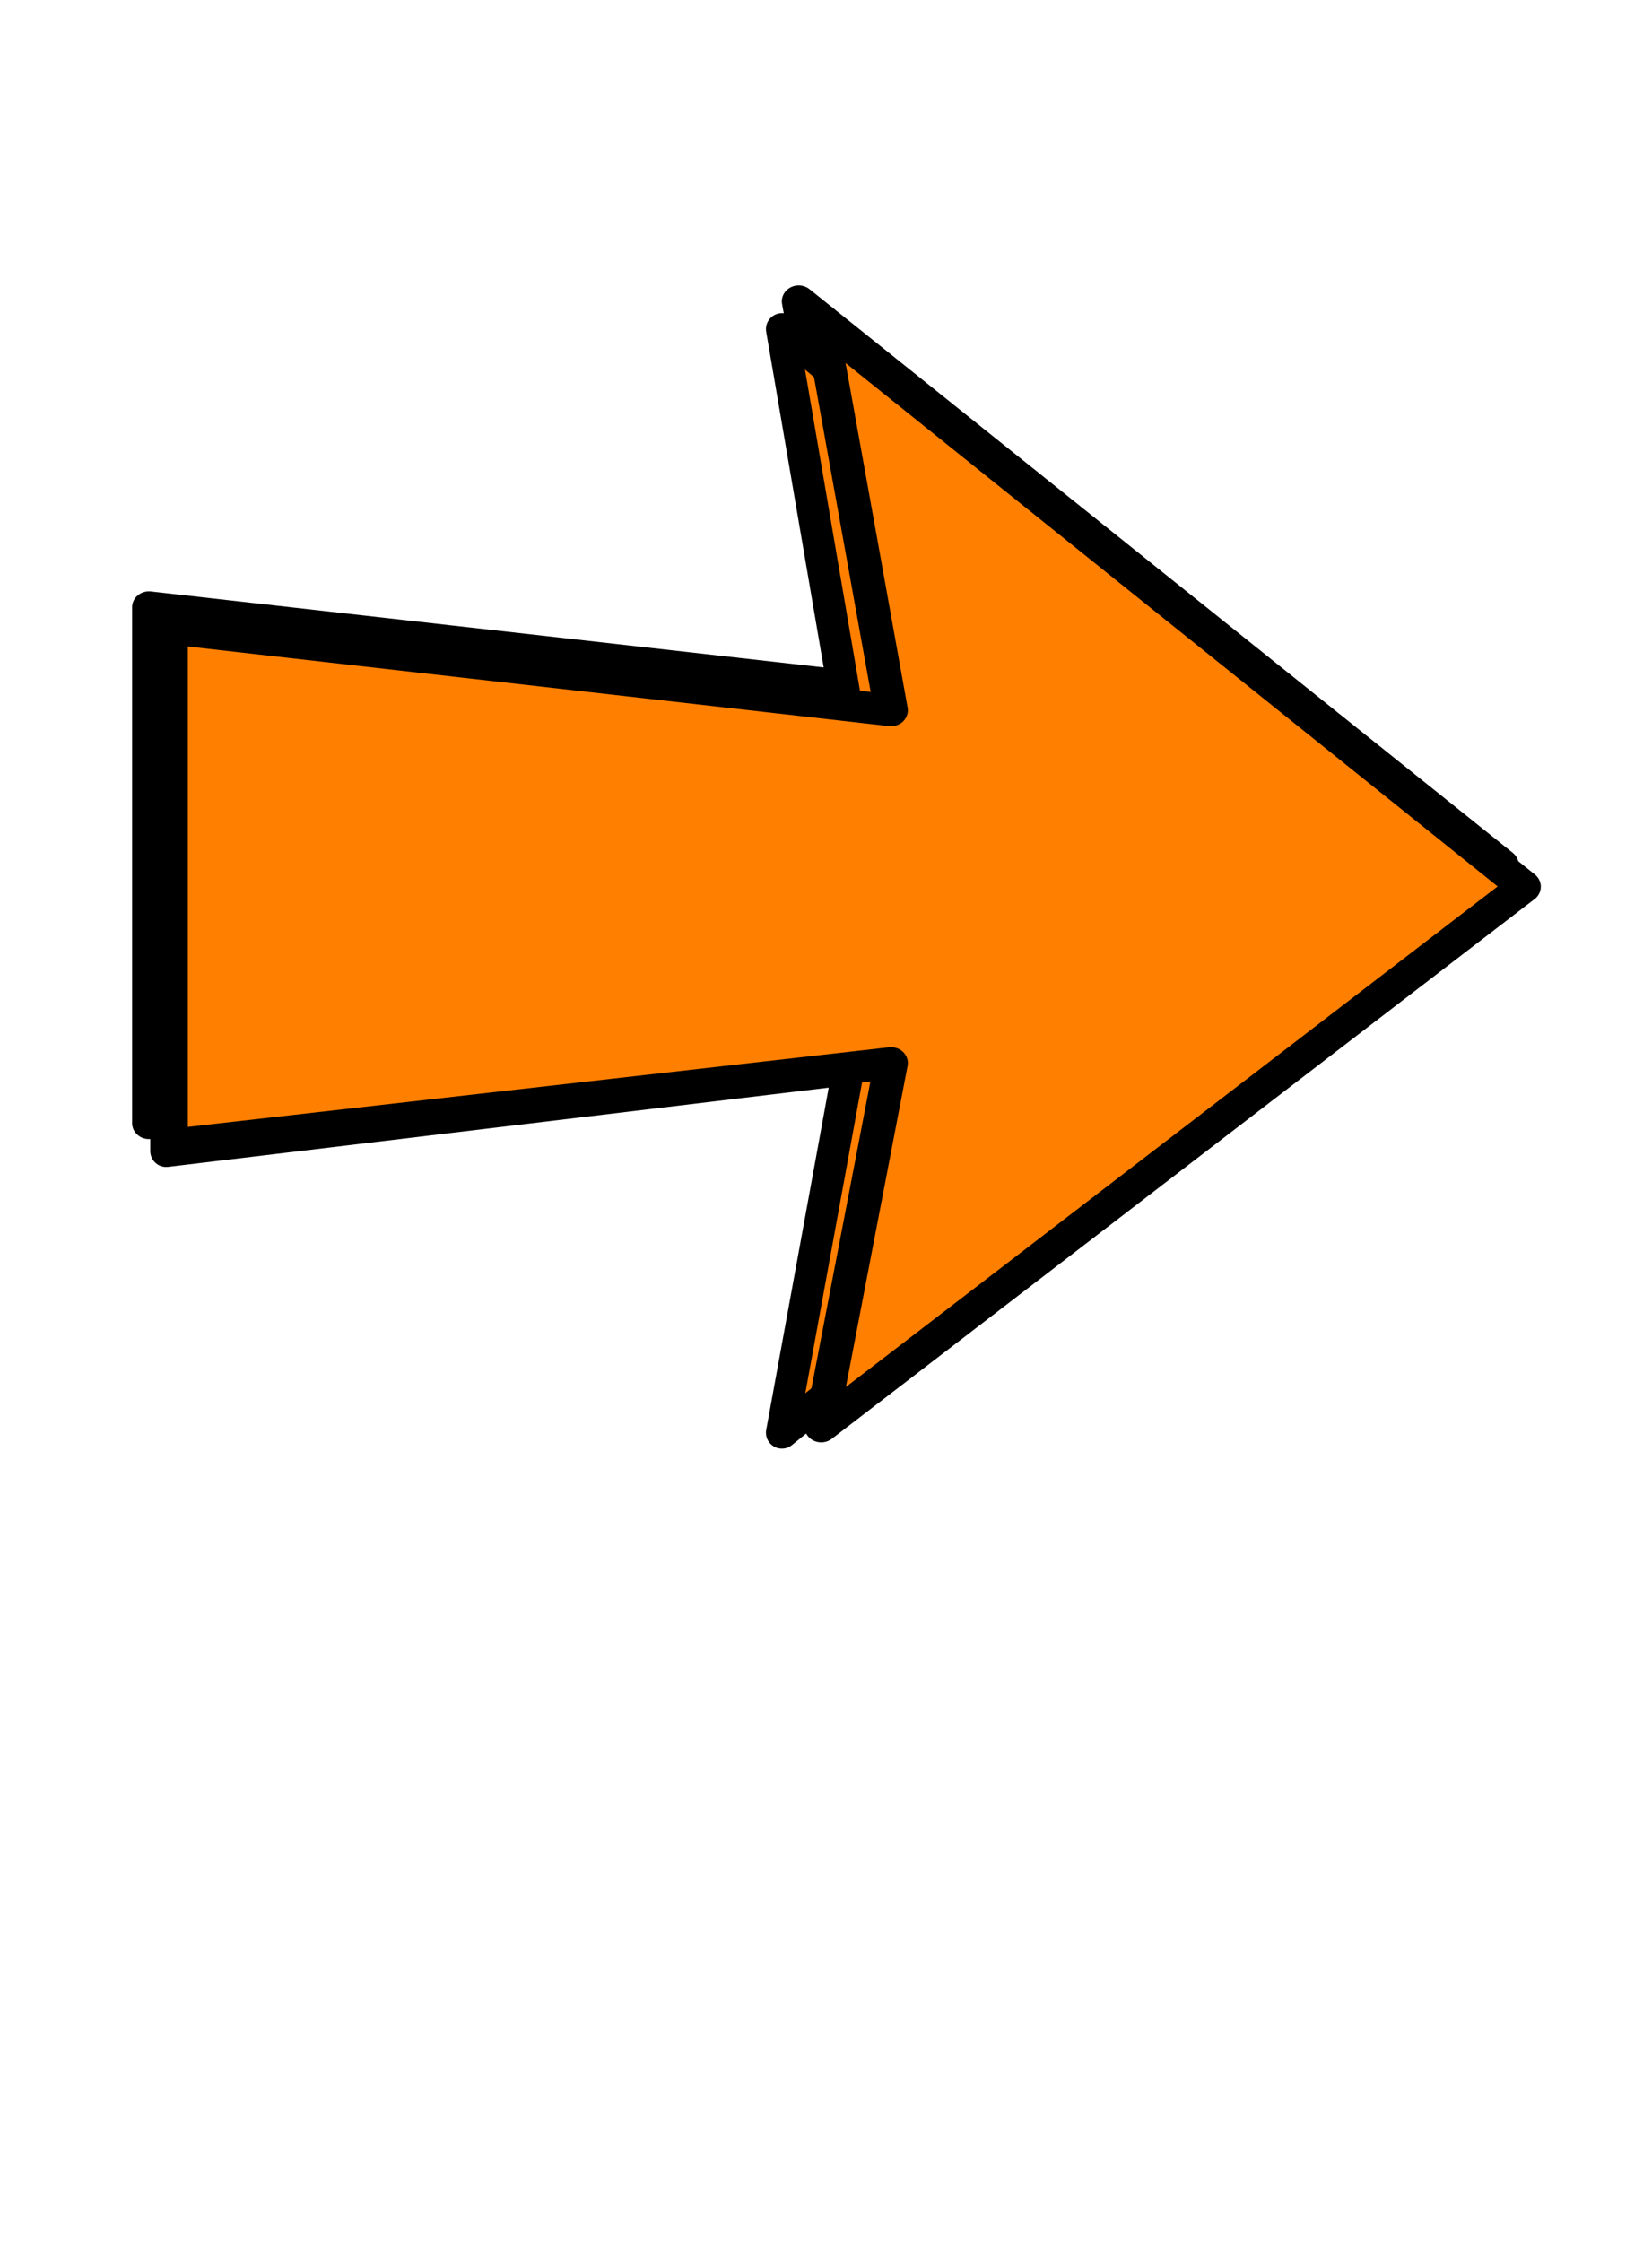 <?xml version="1.0" encoding="UTF-8"?>
<svg xmlns="http://www.w3.org/2000/svg" xmlns:xlink="http://www.w3.org/1999/xlink" width="14pt" height="19pt" viewBox="0 0 14 19" version="1.1">
<g id="surface1">
<path style="fill-rule:evenodd;fill:rgb(100%,49.804%,0%);fill-opacity:1;stroke-width:15;stroke-linecap:round;stroke-linejoin:round;stroke:rgb(0%,0%,0%);stroke-opacity:1;stroke-miterlimit:4;" d="M 356.223 141.882 L 387.569 324.208 L 66.429 285.926 L 66.429 528.812 L 387.569 490.313 L 356.223 661.609 L 669.891 407.261 Z M 356.223 141.882 " transform="matrix(0.019,0,0,0.018,0,0)"/>
<path style="fill-rule:evenodd;fill:rgb(100%,49.804%,0%);fill-opacity:1;stroke-width:15;stroke-linecap:round;stroke-linejoin:round;stroke:rgb(0%,0%,0%);stroke-opacity:1;stroke-miterlimit:4;" d="M 356.294 141.843 L 387.535 324.274 L 66.414 285.751 L 66.414 528.844 L 387.535 490.321 L 356.294 661.461 L 669.977 407.298 Z M 356.294 141.843 " transform="matrix(0.018,0,0,0.018,0.213,0.236)"/>
<path style="fill-rule:evenodd;fill:rgb(100%,49.804%,0%);fill-opacity:1;stroke-width:15;stroke-linecap:round;stroke-linejoin:round;stroke:rgb(0%,0%,0%);stroke-opacity:1;stroke-miterlimit:4;" d="M 356.395 141.831 L 387.533 324.373 L 66.393 285.875 L 66.393 528.977 L 387.533 490.479 L 356.395 661.558 L 669.855 407.426 Z M 356.395 141.831 " transform="matrix(0.019,0,0,0.018,0.188,0.181)"/>
</g>
</svg>
